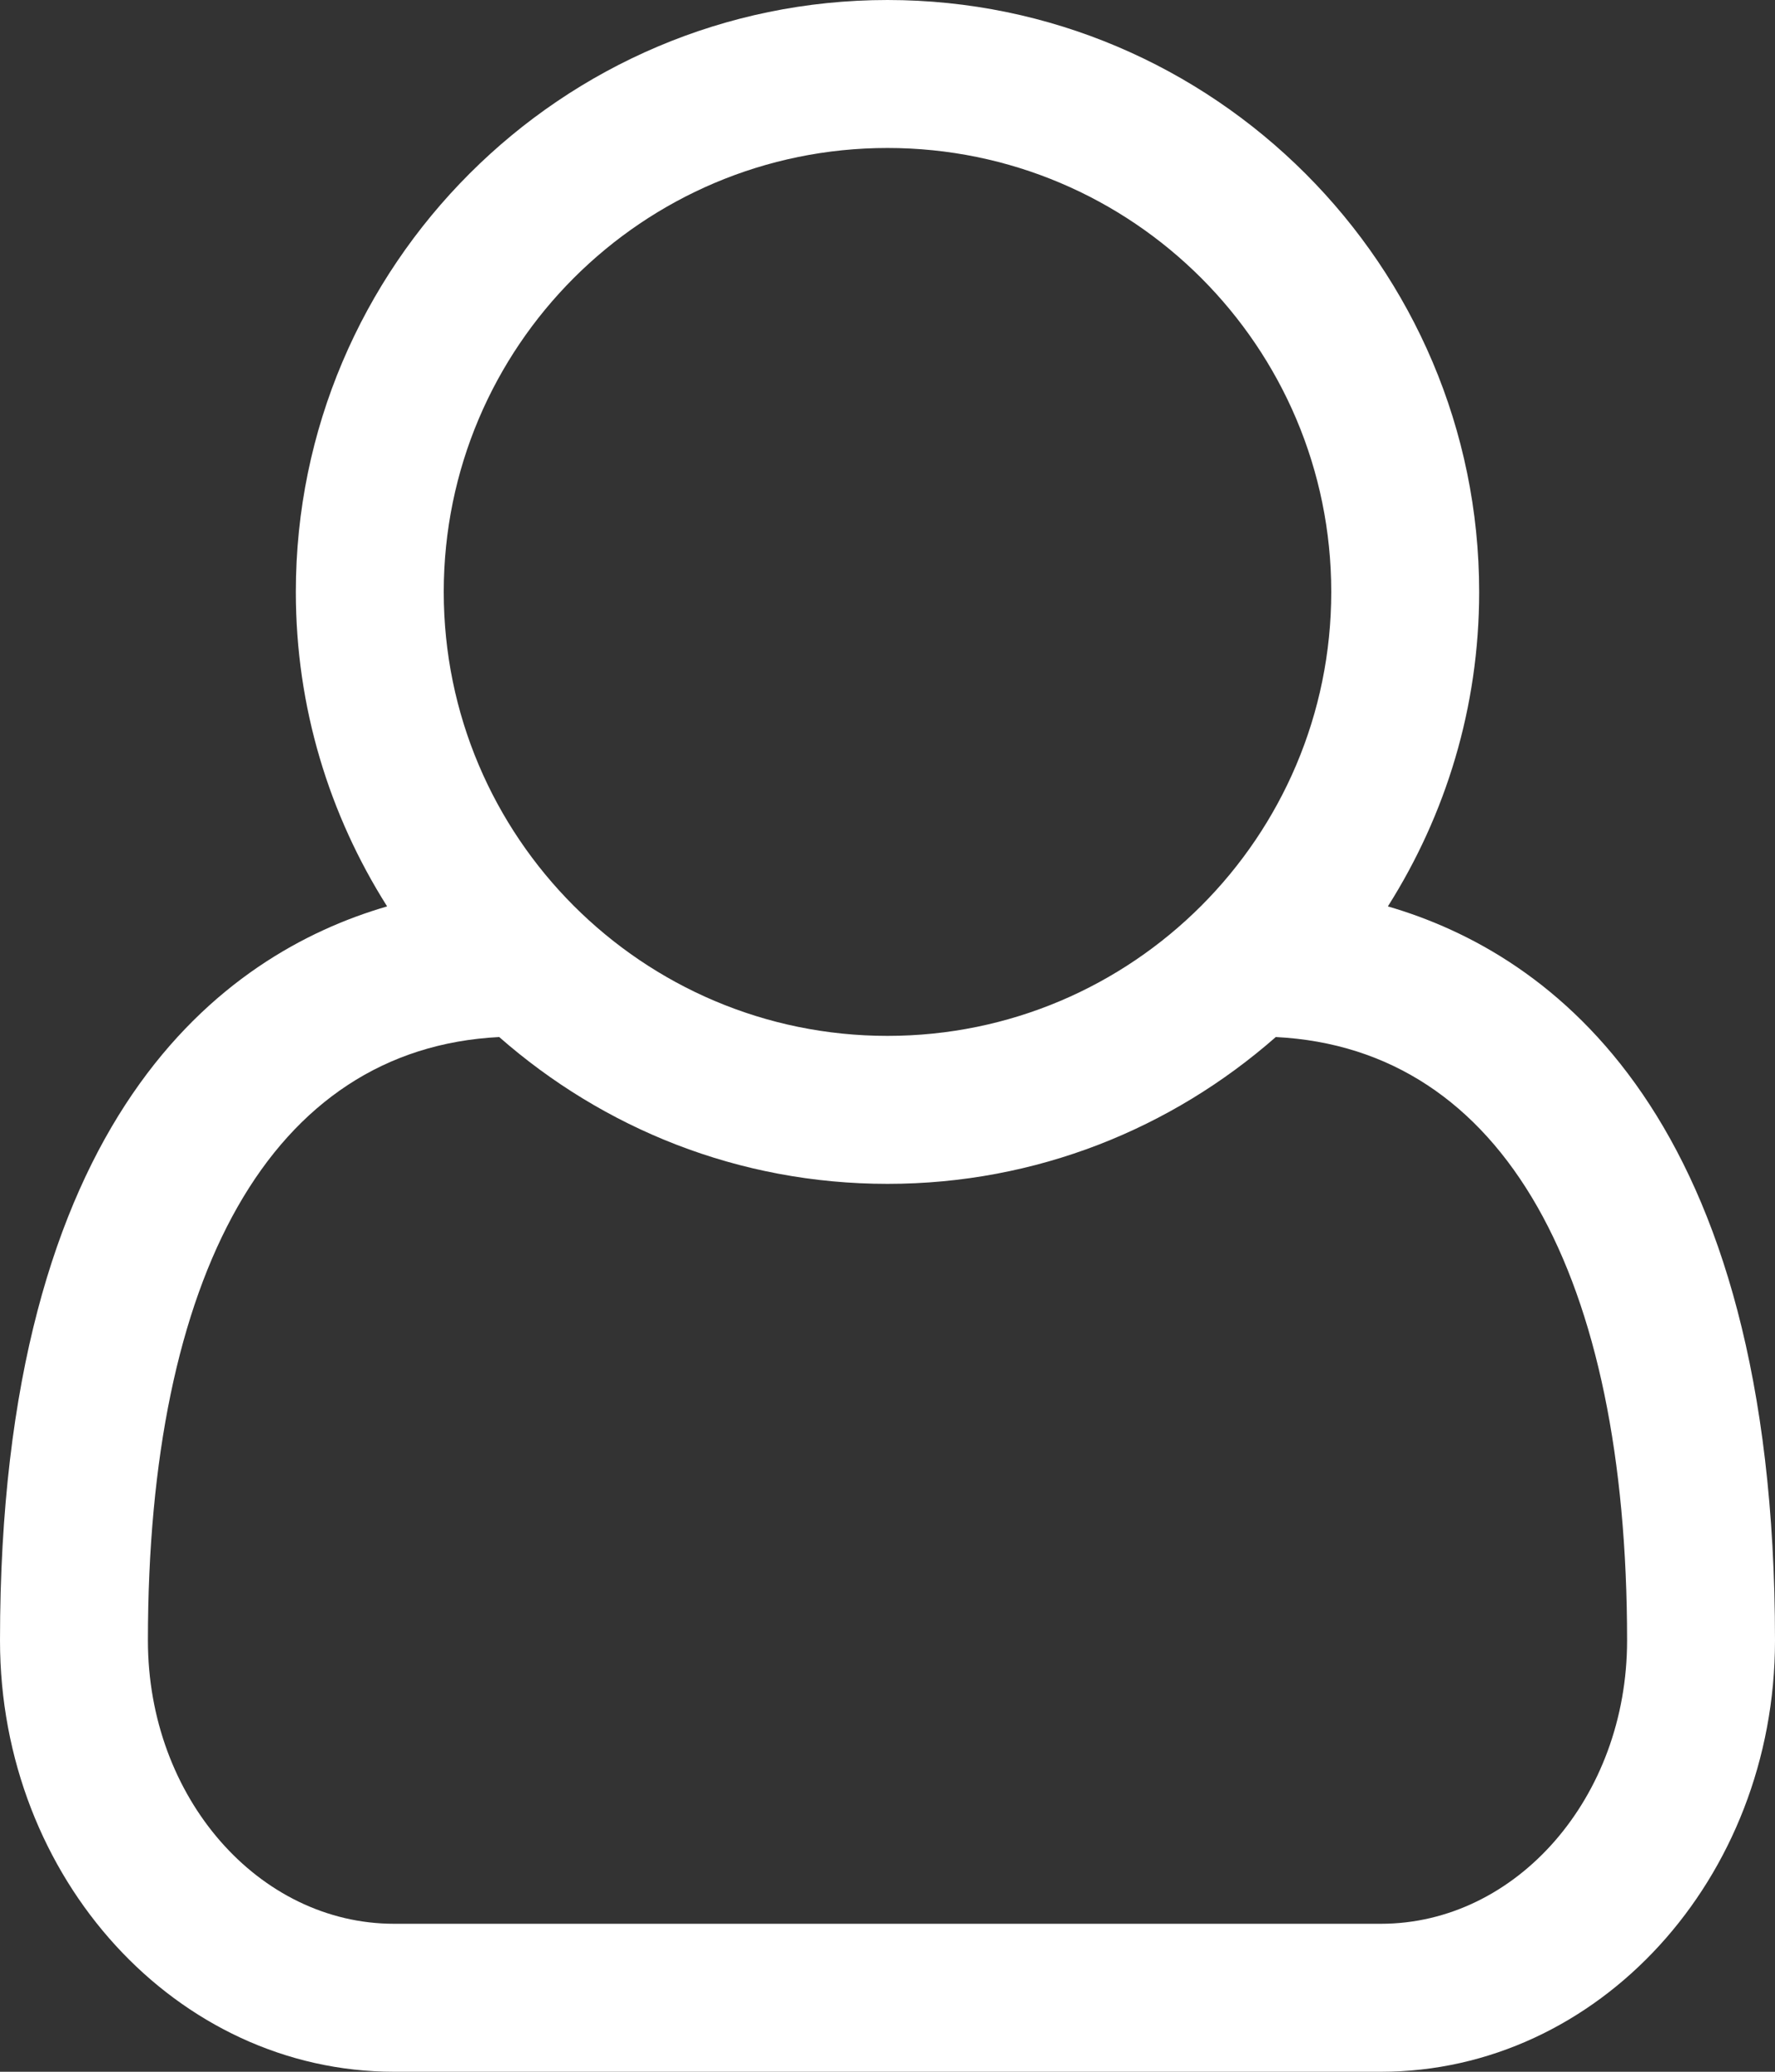 <!-- Generated by IcoMoon.io -->
<svg version="1.1" xmlns="http://www.w3.org/2000/svg" width="384" height="448" viewBox="0 0 384 448">
<rect x="0" y="0" width="384" height="448" fill="#333333" stroke="none"/>
<title></title>
<g id="icomoon-ignore">
</g>
<path fill="#fff" d="M300.25 196c35.25 10.25 83.75 45 83.75 158.75 0 51.5-38.25 93.25-85.25 93.25h-213.5c-47 0-85.25-41.75-85.25-93.25 0-113.75 48.5-148.5 83.75-158.75-12.5-19.75-19.75-43-19.75-68 0-70.5 57.5-128 128-128s128 57.5 128 128c0 25-7.25 48.25-19.75 68zM192 32c-53 0-96 43-96 96s43 96 96 96 96-43 96-96-43-96-96-96zM298.75 416c29.25 0 53.25-27.25 53.25-61.25 0-78.75-26.5-128-76-130.5-22.5 19.75-51.75 31.75-84 31.75s-61.5-12-84-31.75c-49.5 2.5-76 51.75-76 130.5 0 34 24 61.25 53.25 61.25h213.5z"></path>
</svg>
